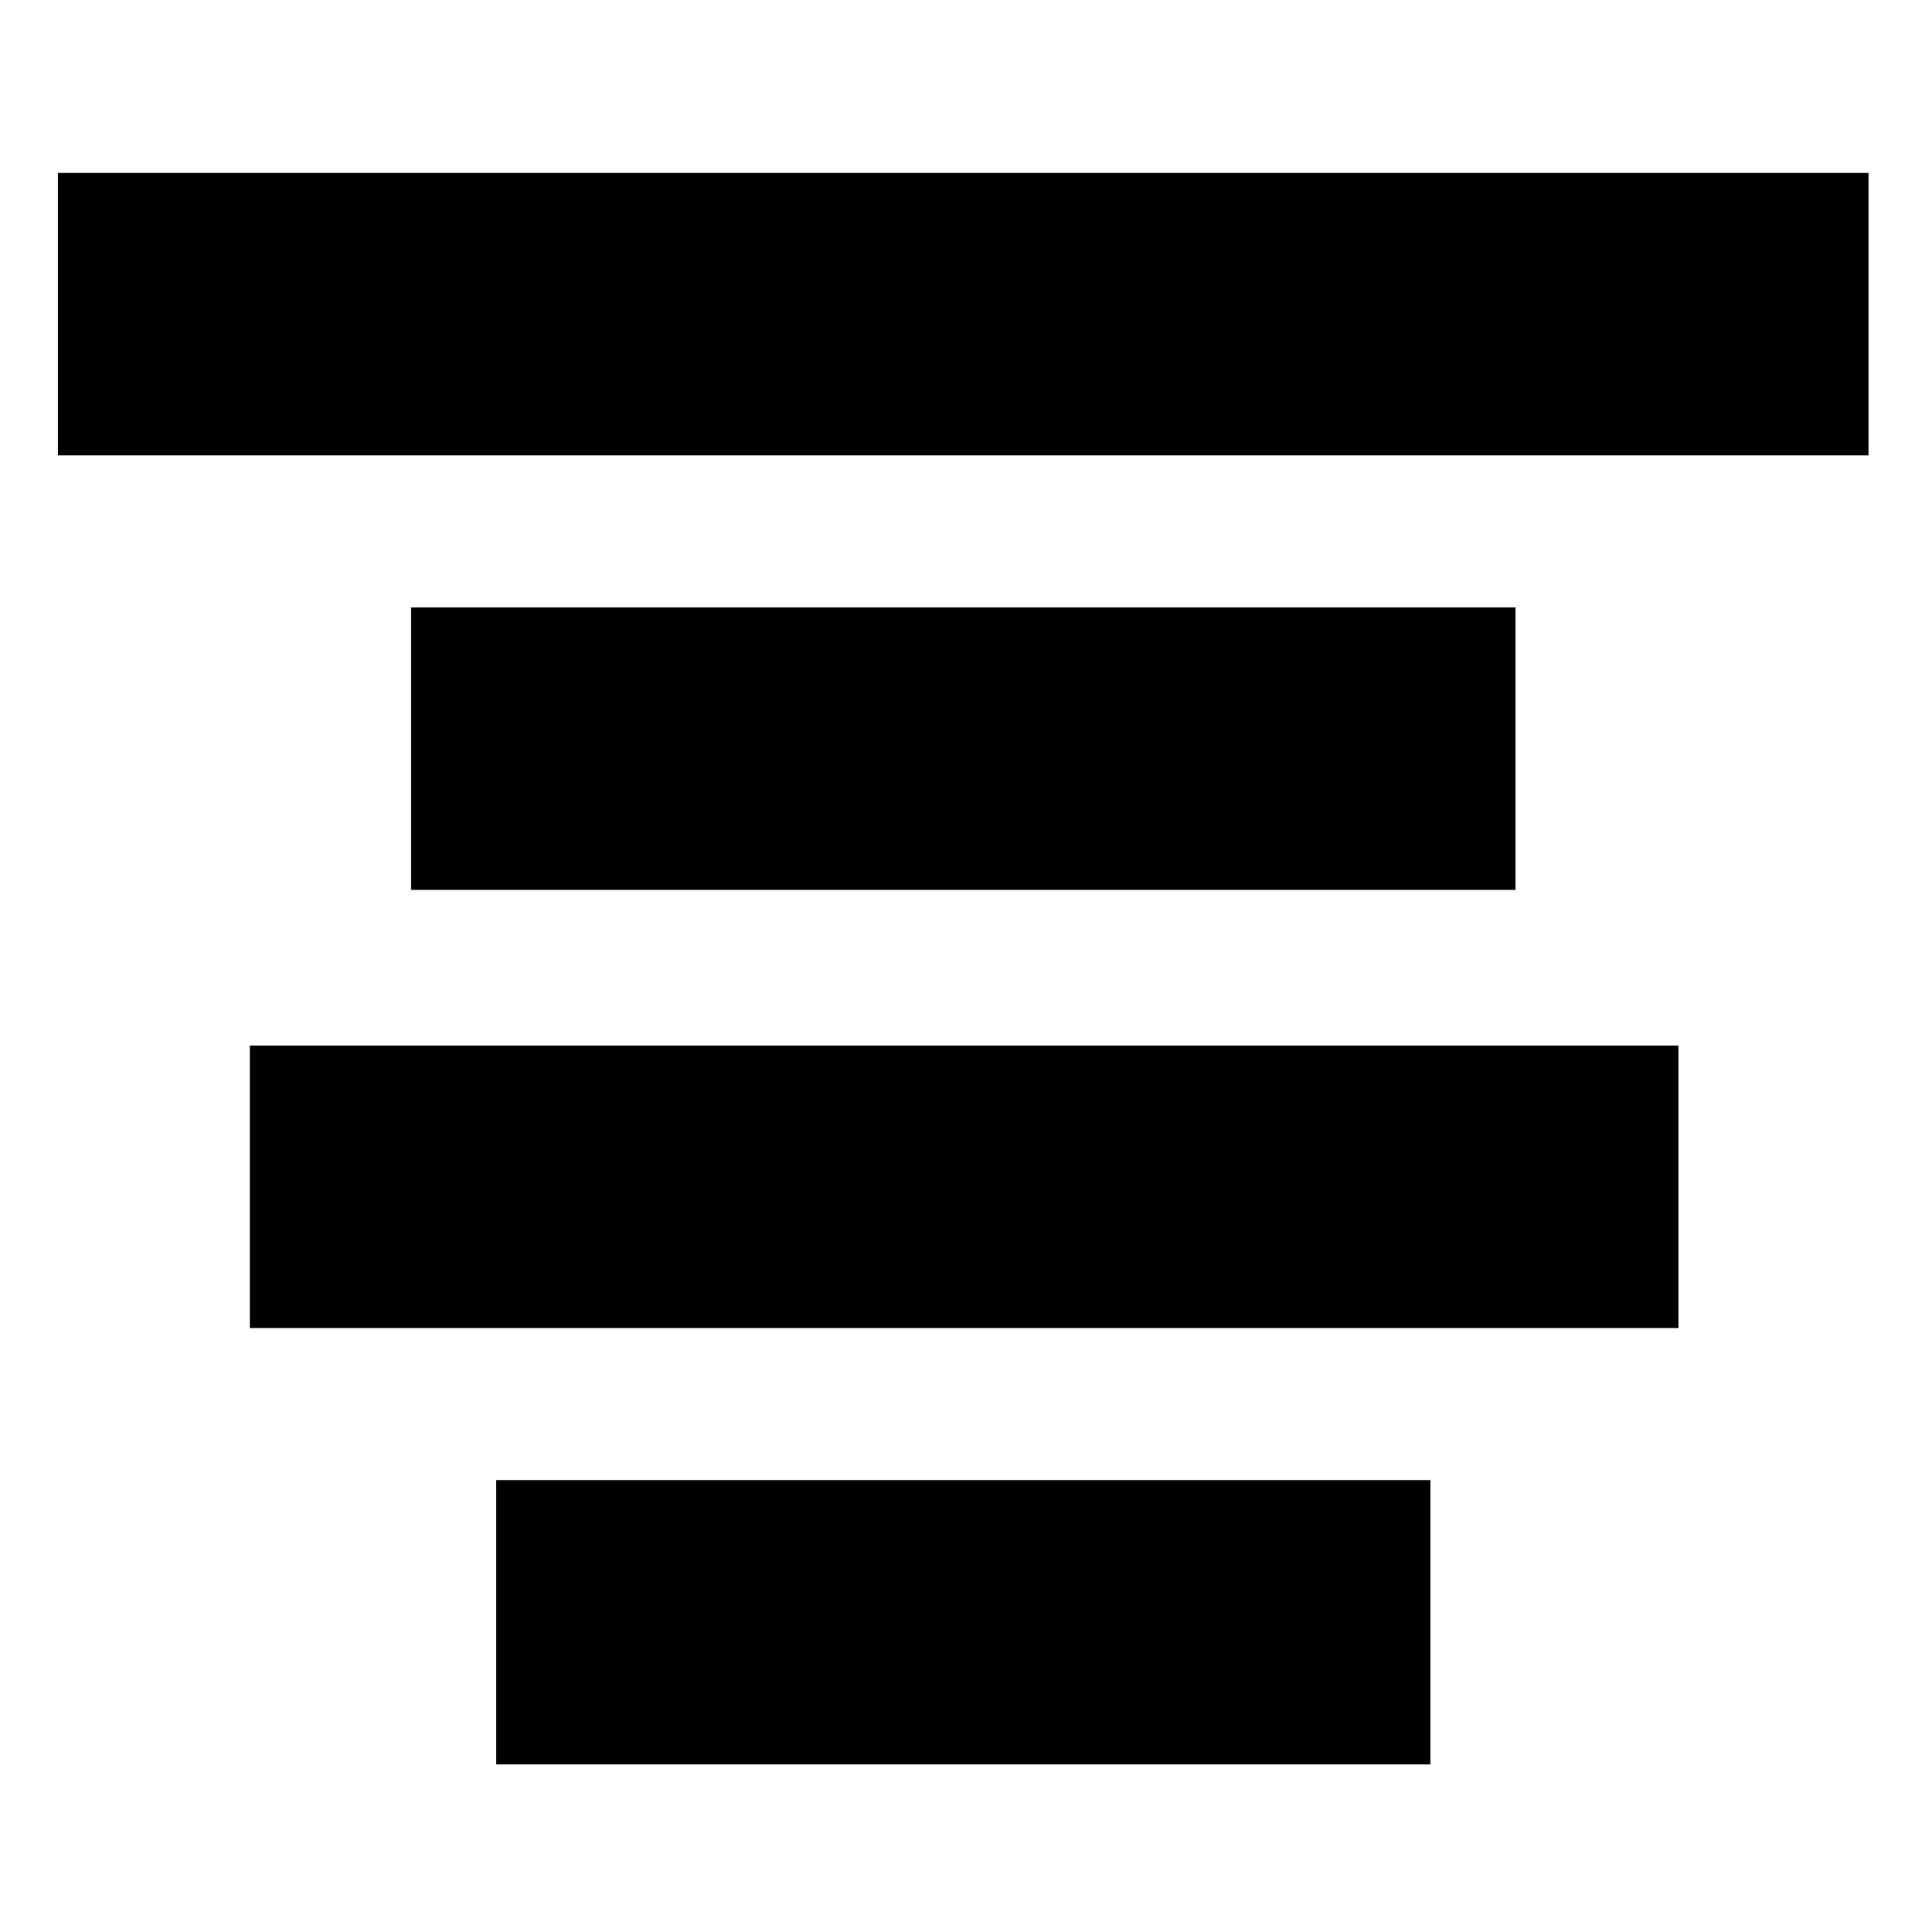 <?xml version="1.0" encoding="utf-8"?>
<!-- Generator: Adobe Illustrator 16.0.0, SVG Export Plug-In . SVG Version: 6.00 Build 0)  -->
<!DOCTYPE svg PUBLIC "-//W3C//DTD SVG 1.1//EN" "http://www.w3.org/Graphics/SVG/1.1/DTD/svg11.dtd">
<svg version="1.1" id="Capa_1" xmlns="http://www.w3.org/2000/svg" xmlns:xlink="http://www.w3.org/1999/xlink" x="0px" y="0px"
	 width="500px" height="500px" viewBox="0 0 500 500" enable-background="new 0 0 500 500" xml:space="preserve">
<path d="M15.001,44.743v73.099H483.58V44.743H15.001z M64.67,270.598v73.098h369.708v-73.098H64.67z M106.374,157.202V230.3h285.833
	v-73.098H106.374z M128.397,383.055v73.568h241.787v-73.568H128.397z"/>
</svg>
